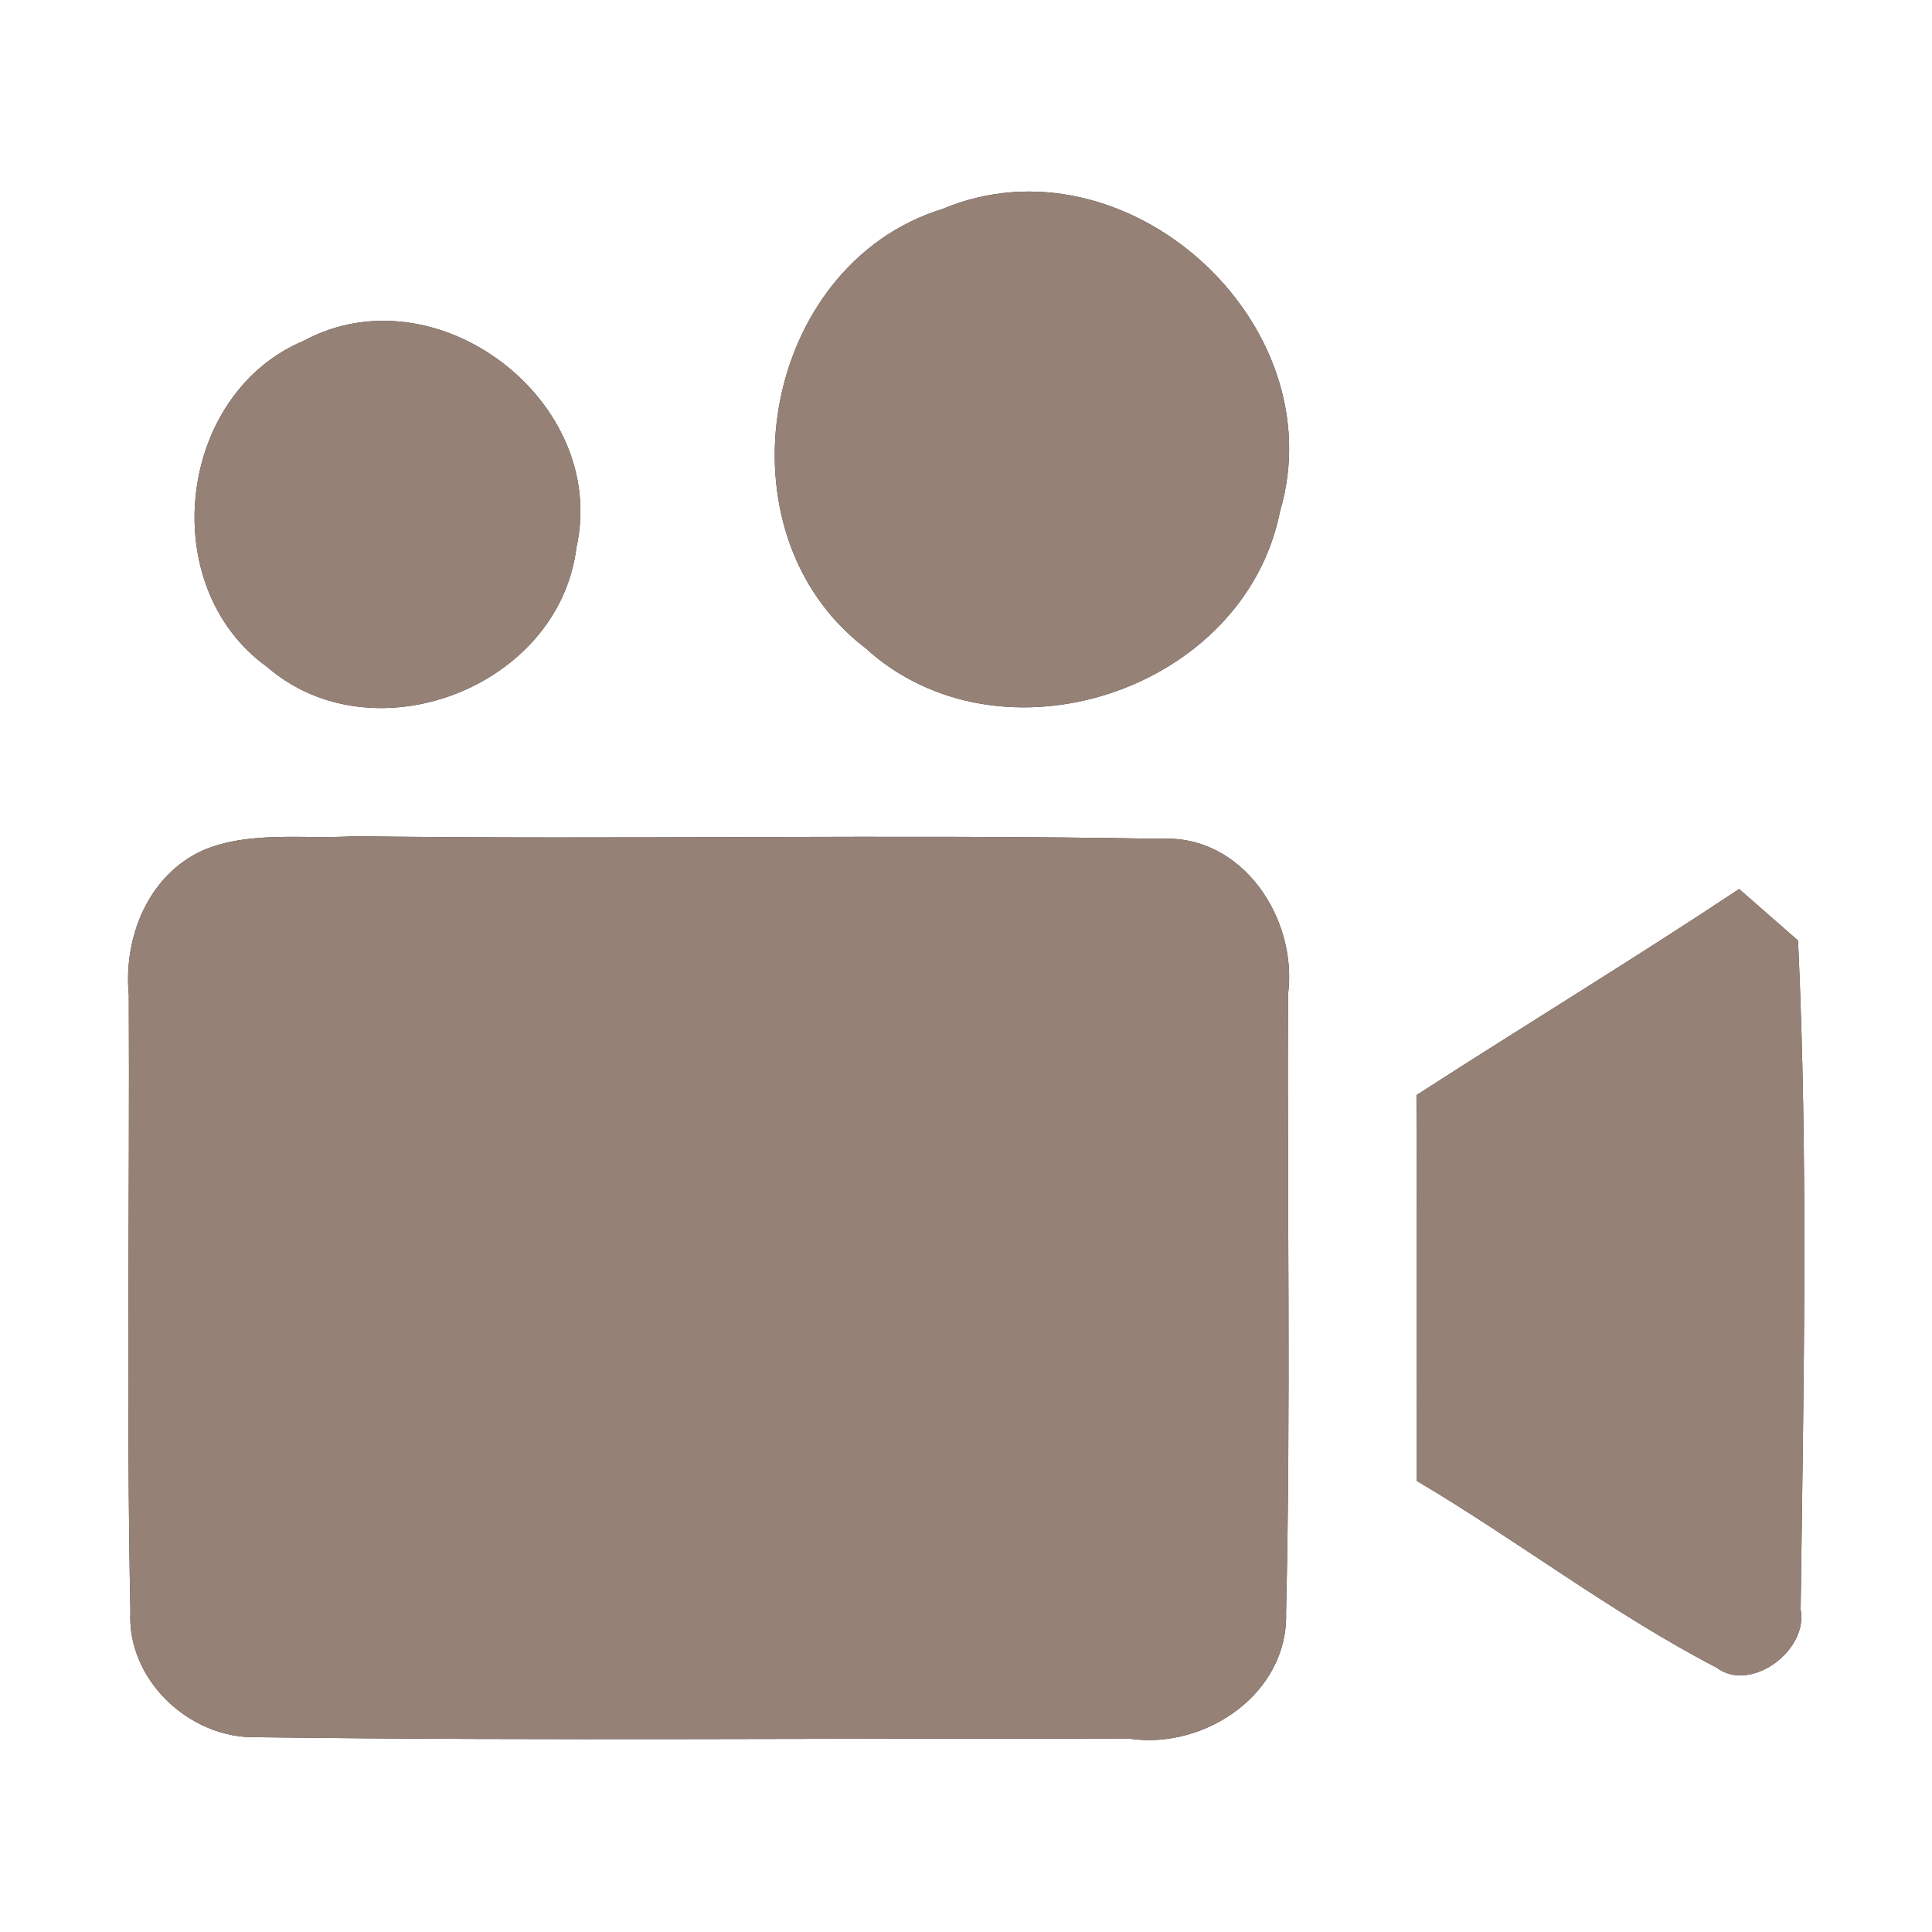 <?xml version="1.0" encoding="UTF-8" ?>
<!DOCTYPE svg PUBLIC "-//W3C//DTD SVG 1.1//EN" "http://www.w3.org/Graphics/SVG/1.1/DTD/svg11.dtd">
<svg width="60pt" height="60pt" viewBox="0 0 60 60" version="1.1" xmlns="http://www.w3.org/2000/svg">
<rect x="0" y="0" width="60" height="60" fill="#333333" stroke="none"/>
<g id="#ffffffff">
<path fill="#ffffff" opacity="1.00" d=" M 0.00 0.00 L 60.00 0.00 L 60.00 60.00 L 0.00 60.00 L 0.00 0.00 M 29.27 6.49 C 23.62 8.24 22.18 16.54 26.87 20.12 C 31.07 23.96 38.64 21.46 39.75 15.89 C 41.49 10.01 34.94 4.11 29.27 6.49 M 9.44 10.58 C 5.50 12.23 4.82 18.20 8.28 20.70 C 11.58 23.57 17.36 21.35 17.90 17.01 C 18.92 12.46 13.56 8.37 9.44 10.58 M 6.32 26.40 C 4.60 27.17 3.83 29.11 4.00 30.90 C 4.03 37.29 3.92 43.68 4.05 50.06 C 3.94 52.17 5.89 54.00 7.96 53.95 C 17.00 54.07 26.05 53.97 35.10 54.00 C 37.44 54.33 40.01 52.59 39.94 50.09 C 40.09 43.69 39.97 37.29 40.00 30.89 C 40.31 28.55 38.60 25.91 36.05 26.05 C 27.70 25.90 19.34 26.08 10.99 25.97 C 9.44 26.07 7.79 25.79 6.32 26.40 M 43.99 34.01 C 44.00 38.00 44.00 42.00 44.00 45.99 C 47.14 47.85 50.06 50.10 53.31 51.79 C 54.37 52.59 56.17 51.25 55.92 49.98 C 56.01 43.07 56.16 36.12 55.84 29.21 C 55.38 28.81 54.47 28.01 54.01 27.61 C 50.71 29.80 47.32 31.86 43.99 34.01 Z" />
</g>
<g id="#000000ff">
<path fill="#968176" opacity="1.00" d=" M 29.27 6.49 C 34.94 4.11 41.49 10.01 39.75 15.89 C 38.64 21.46 31.07 23.96 26.87 20.12 C 22.18 16.54 23.62 8.24 29.27 6.49 Z" />
<path fill="#968176" opacity="1.00" d=" M 9.44 10.58 C 13.56 8.37 18.92 12.46 17.90 17.01 C 17.36 21.35 11.58 23.57 8.28 20.70 C 4.82 18.20 5.50 12.23 9.44 10.58 Z" />
<path fill="#968176" opacity="1.00" d=" M 6.32 26.40 C 7.79 25.79 9.44 26.07 10.99 25.97 C 19.34 26.08 27.70 25.90 36.05 26.05 C 38.60 25.91 40.31 28.55 40.00 30.89 C 39.97 37.29 40.09 43.69 39.94 50.09 C 40.01 52.59 37.44 54.33 35.10 54.00 C 26.05 53.97 17.00 54.07 7.96 53.95 C 5.89 54.00 3.94 52.17 4.05 50.06 C 3.92 43.68 4.03 37.29 4.00 30.90 C 3.83 29.11 4.60 27.17 6.32 26.40 Z" />
<path fill="#968176" opacity="1.00" d=" M 43.99 34.01 C 47.32 31.86 50.71 29.80 54.01 27.61 C 54.47 28.01 55.38 28.81 55.84 29.21 C 56.16 36.12 56.01 43.07 55.92 49.98 C 56.17 51.25 54.37 52.59 53.31 51.79 C 50.06 50.10 47.14 47.85 44.00 45.99 C 44.00 42.00 44.00 38.00 43.99 34.01 Z" />
</g>
</svg>
